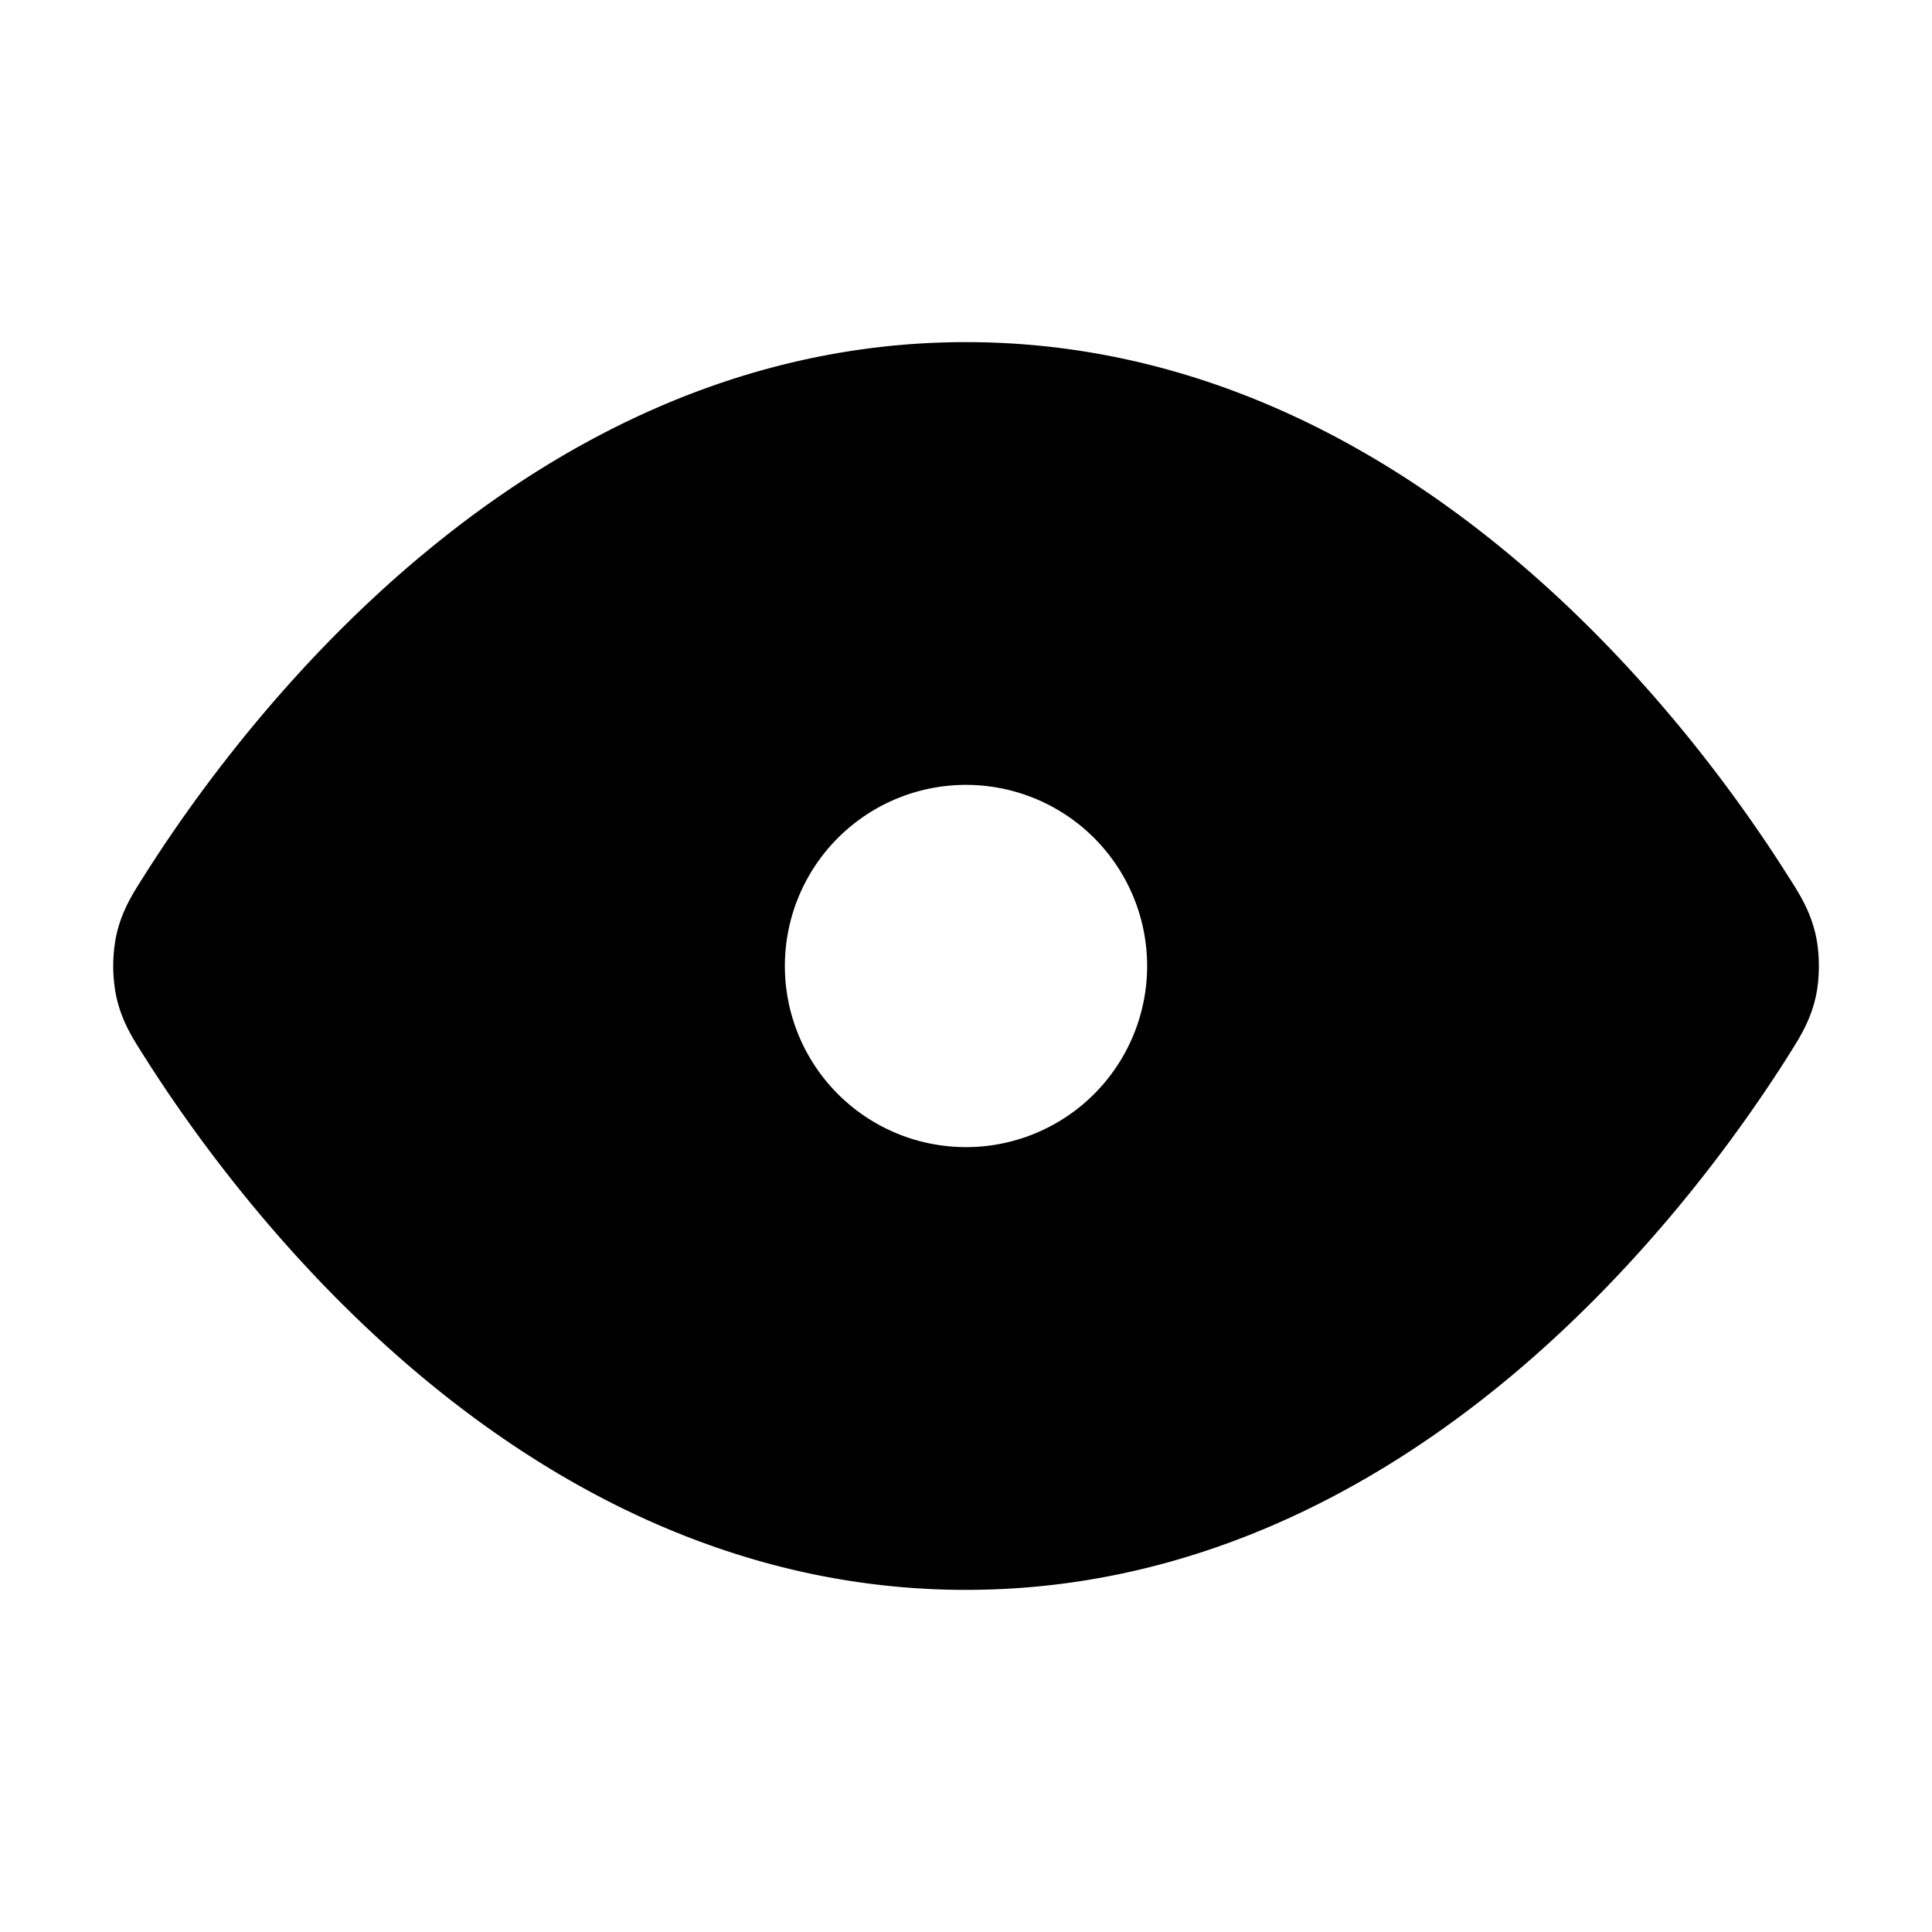 <svg xmlns="http://www.w3.org/2000/svg" width="24" height="24" fill="currentColor" viewBox="0 0 24 24">
  <path fill-rule="evenodd" d="M12 9.75a2.25 2.25 0 1 0 0 4.5 2.25 2.25 0 0 0 0-4.5ZM5.238 6.9C6.937 5.48 9.216 4.25 12 4.25c2.785 0 5.063 1.23 6.764 2.65 1.698 1.417 2.866 3.06 3.45 3.986l.023.035c.118.187.25.394.317.688.054.235.054.547 0 .782-.067.294-.199.5-.317.688l-.022.035c-.585.926-1.753 2.569-3.451 3.987-1.701 1.419-3.98 2.649-6.764 2.649-2.784 0-5.062-1.23-6.763-2.65-1.698-1.417-2.866-3.06-3.451-3.986a11.708 11.708 0 0 0-.022-.035c-.119-.187-.25-.394-.317-.688a1.91 1.91 0 0 1 0-.782c.067-.294.198-.5.317-.688l.022-.035C2.371 9.96 3.539 8.317 5.237 6.9Z" clip-rule="evenodd"/>
</svg>
